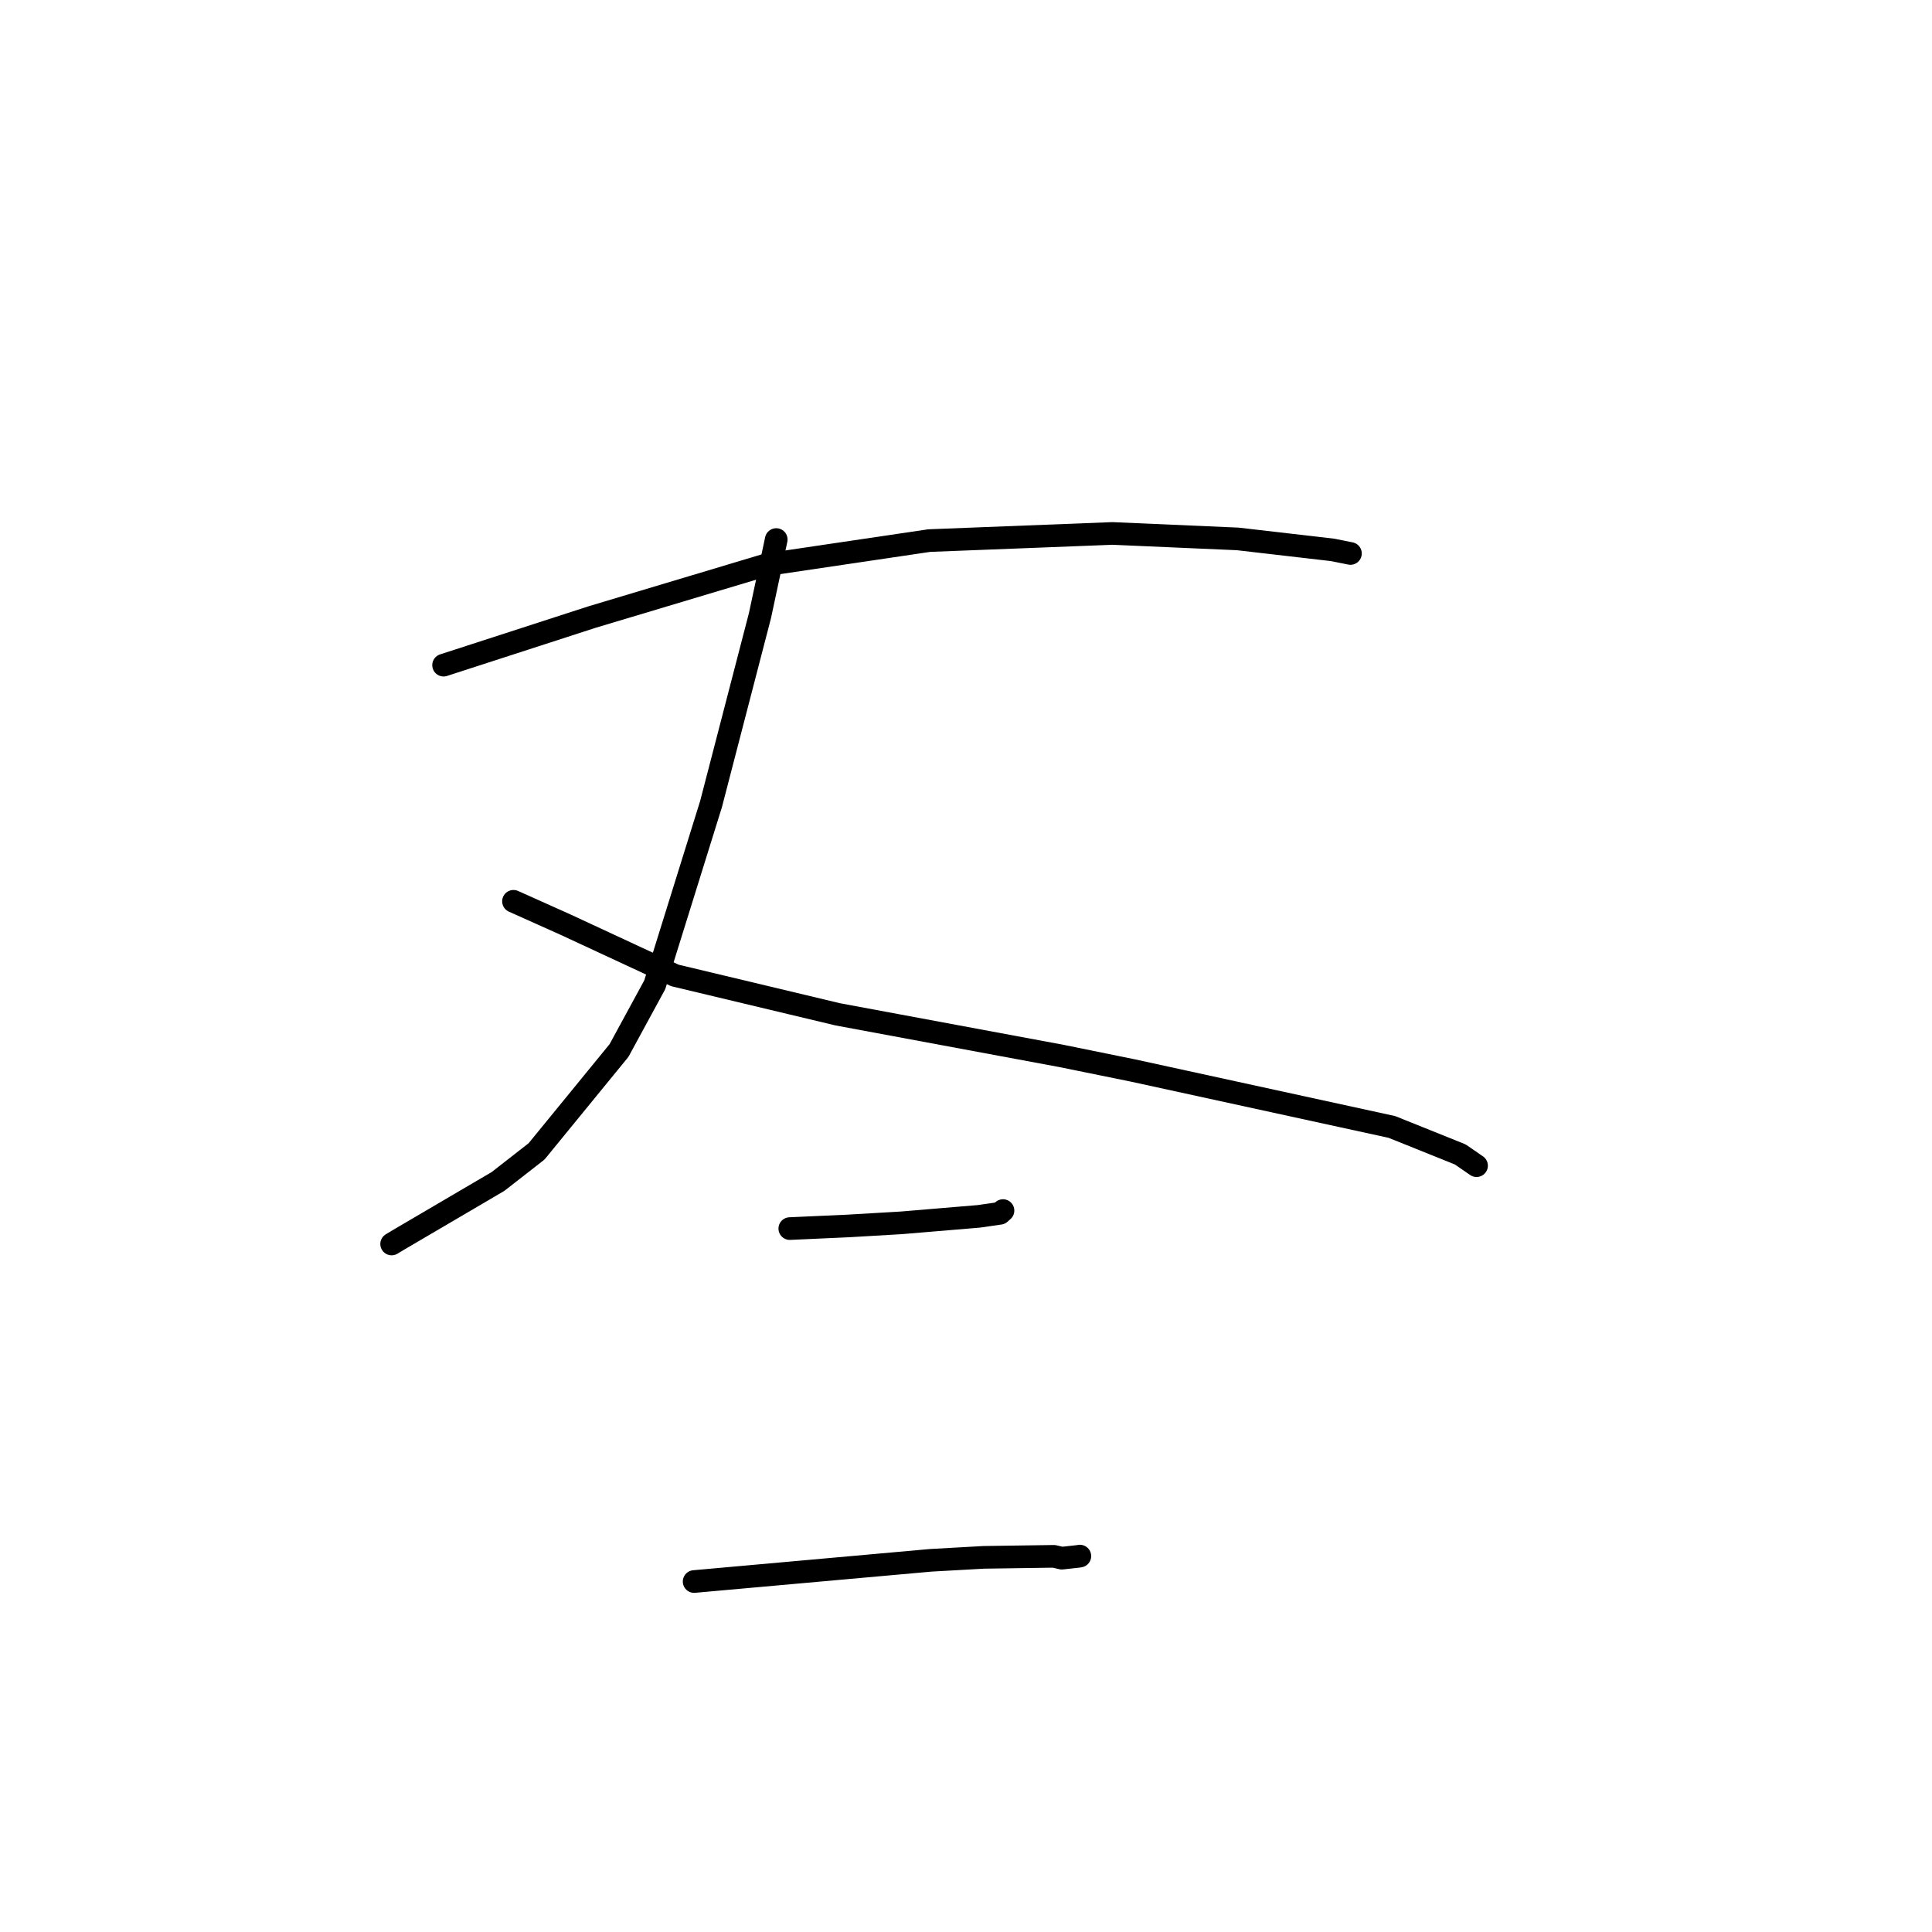 <?xml version="1.0" standalone="no"?>
    <svg width="256" height="256" xmlns="http://www.w3.org/2000/svg" version="1.1">
    <polyline stroke="black" stroke-width="3" stroke-linecap="round" fill="transparent" stroke-linejoin="round" points="58.777 88.137 78.433 81.767 101.619 74.818 123.122 71.631 147.407 70.685 164.014 71.41 176.572 72.863 178.706 73.29 178.939 73.336 178.942 73.337 178.942 73.337 " />
        <polyline stroke="black" stroke-width="3" stroke-linecap="round" fill="transparent" stroke-linejoin="round" points="102.855 71.492 100.7 81.568 94.215 106.548 86.759 130.486 82.021 139.2 71.097 152.566 65.986 156.552 52.714 164.339 51.894 164.835 " />
        <polyline stroke="black" stroke-width="3" stroke-linecap="round" fill="transparent" stroke-linejoin="round" points="68.039 119.427 74.955 122.527 89.427 129.251 111.009 134.405 140.659 139.92 150.166 141.856 184.436 149.328 193.481 152.963 195.434 154.308 195.649 154.456 195.651 154.457 195.651 154.458 195.651 154.458 " />
        <polyline stroke="black" stroke-width="3" stroke-linecap="round" fill="transparent" stroke-linejoin="round" points="104.652 162.794 112.416 162.444 119.444 162.031 129.708 161.172 132.499 160.769 132.889 160.42 132.902 160.409 " />
        <polyline stroke="black" stroke-width="3" stroke-linecap="round" fill="transparent" stroke-linejoin="round" points="91.975 209.561 123.321 206.75 130.35 206.357 139.645 206.222 140.702 206.466 142.896 206.225 143.032 206.2 143.071 206.193 143.087 206.19 " />
        </svg>